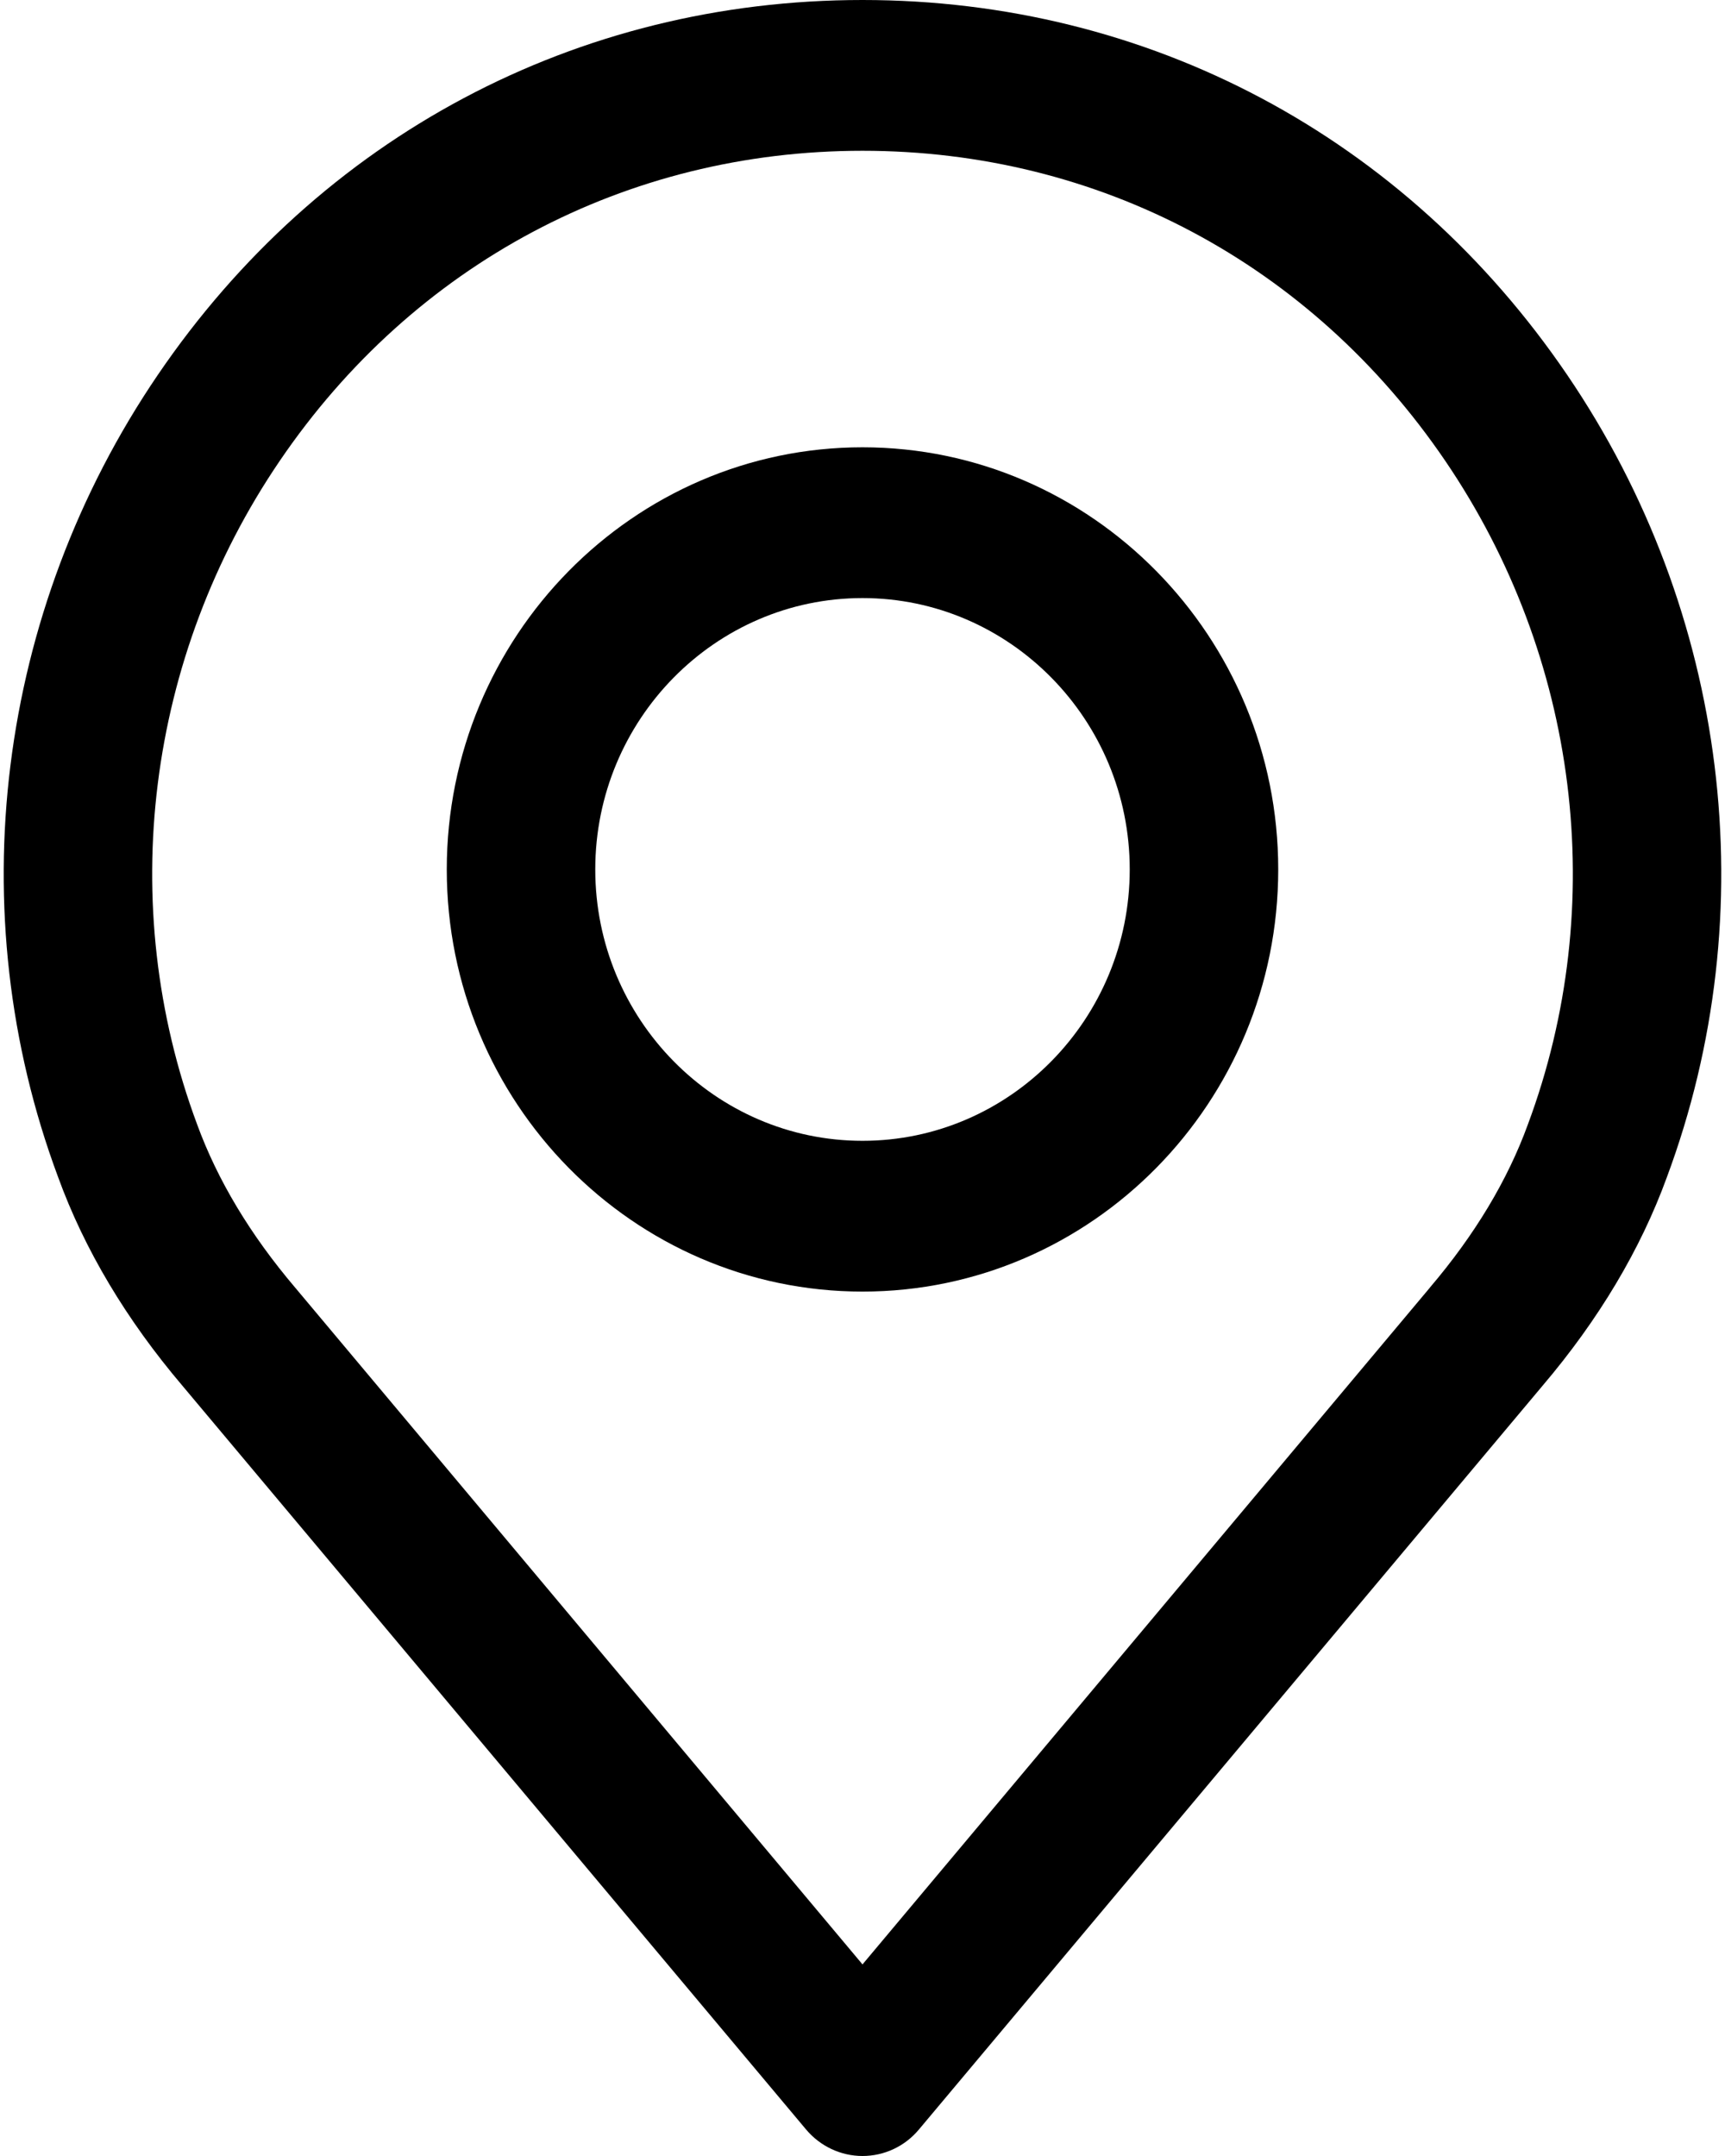 <?xml version="1.0" encoding="UTF-8"?>
<svg width="12px" height="15px" viewBox="0 0 12 15" version="1.1" xmlns="http://www.w3.org/2000/svg" xmlns:xlink="http://www.w3.org/1999/xlink">
    <title>place</title>
    <defs>
        <filter id="filter-1">
            <feColorMatrix in="SourceGraphic" type="matrix" values="0 0 0 0 0.224 0 0 0 0 0.188 0 0 0 0 0.424 0 0 0 1 0"></feColorMatrix>
        </filter>
        <filter id="filter-2">
            <feColorMatrix in="SourceGraphic" type="matrix" values="0 0 0 0 0 0 0 0 0 0.573 0 0 0 0 0.741 0 0 0 1 0"></feColorMatrix>
        </filter>
    </defs>
    <g id="Page-1" stroke="none" stroke-width="1" fill="none" fill-rule="evenodd">
        <g id="DASHBOARD" transform="translate(-348, -355)">
            <g id="Group-9" transform="translate(-2119, 186)">
                <g id="Group-3" transform="translate(2466, 25)">
                    <g id="Group" transform="translate(0, 99)" filter="url(#filter-1)">
                        <g transform="translate(1, 45)" id="place" filter="url(#filter-2)">
                            <g fill="#000000" fill-rule="nonzero" id="Shape">
                                <path d="M10.902,2.608 C9.775,0.951 7.988,0 6,0 C4.012,0 2.225,0.951 1.098,2.608 C-0.024,4.257 -0.283,6.345 0.404,8.189 C0.587,8.693 0.879,9.182 1.269,9.641 L5.607,14.815 C5.705,14.932 5.849,15 6,15 C6.151,15 6.295,14.933 6.393,14.815 L10.73,9.642 C11.122,9.181 11.413,8.692 11.595,8.192 C12.283,6.345 12.024,4.257 10.902,2.608 Z M10.628,7.825 C10.488,8.21 10.259,8.592 9.947,8.958 C9.946,8.959 9.946,8.96 9.945,8.961 L6,13.667 L2.053,8.958 C1.742,8.592 1.513,8.211 1.371,7.822 C0.803,6.296 1.018,4.57 1.947,3.205 C2.879,1.835 4.357,1.049 6,1.049 C7.644,1.049 9.121,1.835 10.053,3.205 C10.982,4.57 11.198,6.296 10.628,7.825 Z"></path>
                                <path d="M6,3.112 C4.406,3.112 3.108,4.429 3.108,6.049 C3.108,7.669 4.405,8.986 6,8.986 C7.595,8.986 8.892,7.669 8.892,6.049 C8.892,4.43 7.595,3.112 6,3.112 Z M6,7.937 C4.975,7.937 4.141,7.09 4.141,6.049 C4.141,5.008 4.975,4.161 6,4.161 C7.025,4.161 7.859,5.008 7.859,6.049 C7.859,7.09 7.025,7.937 6,7.937 Z"></path>
                            </g>
                        </g>
                    </g>
                </g>
            </g>
        </g>
    </g>
</svg>